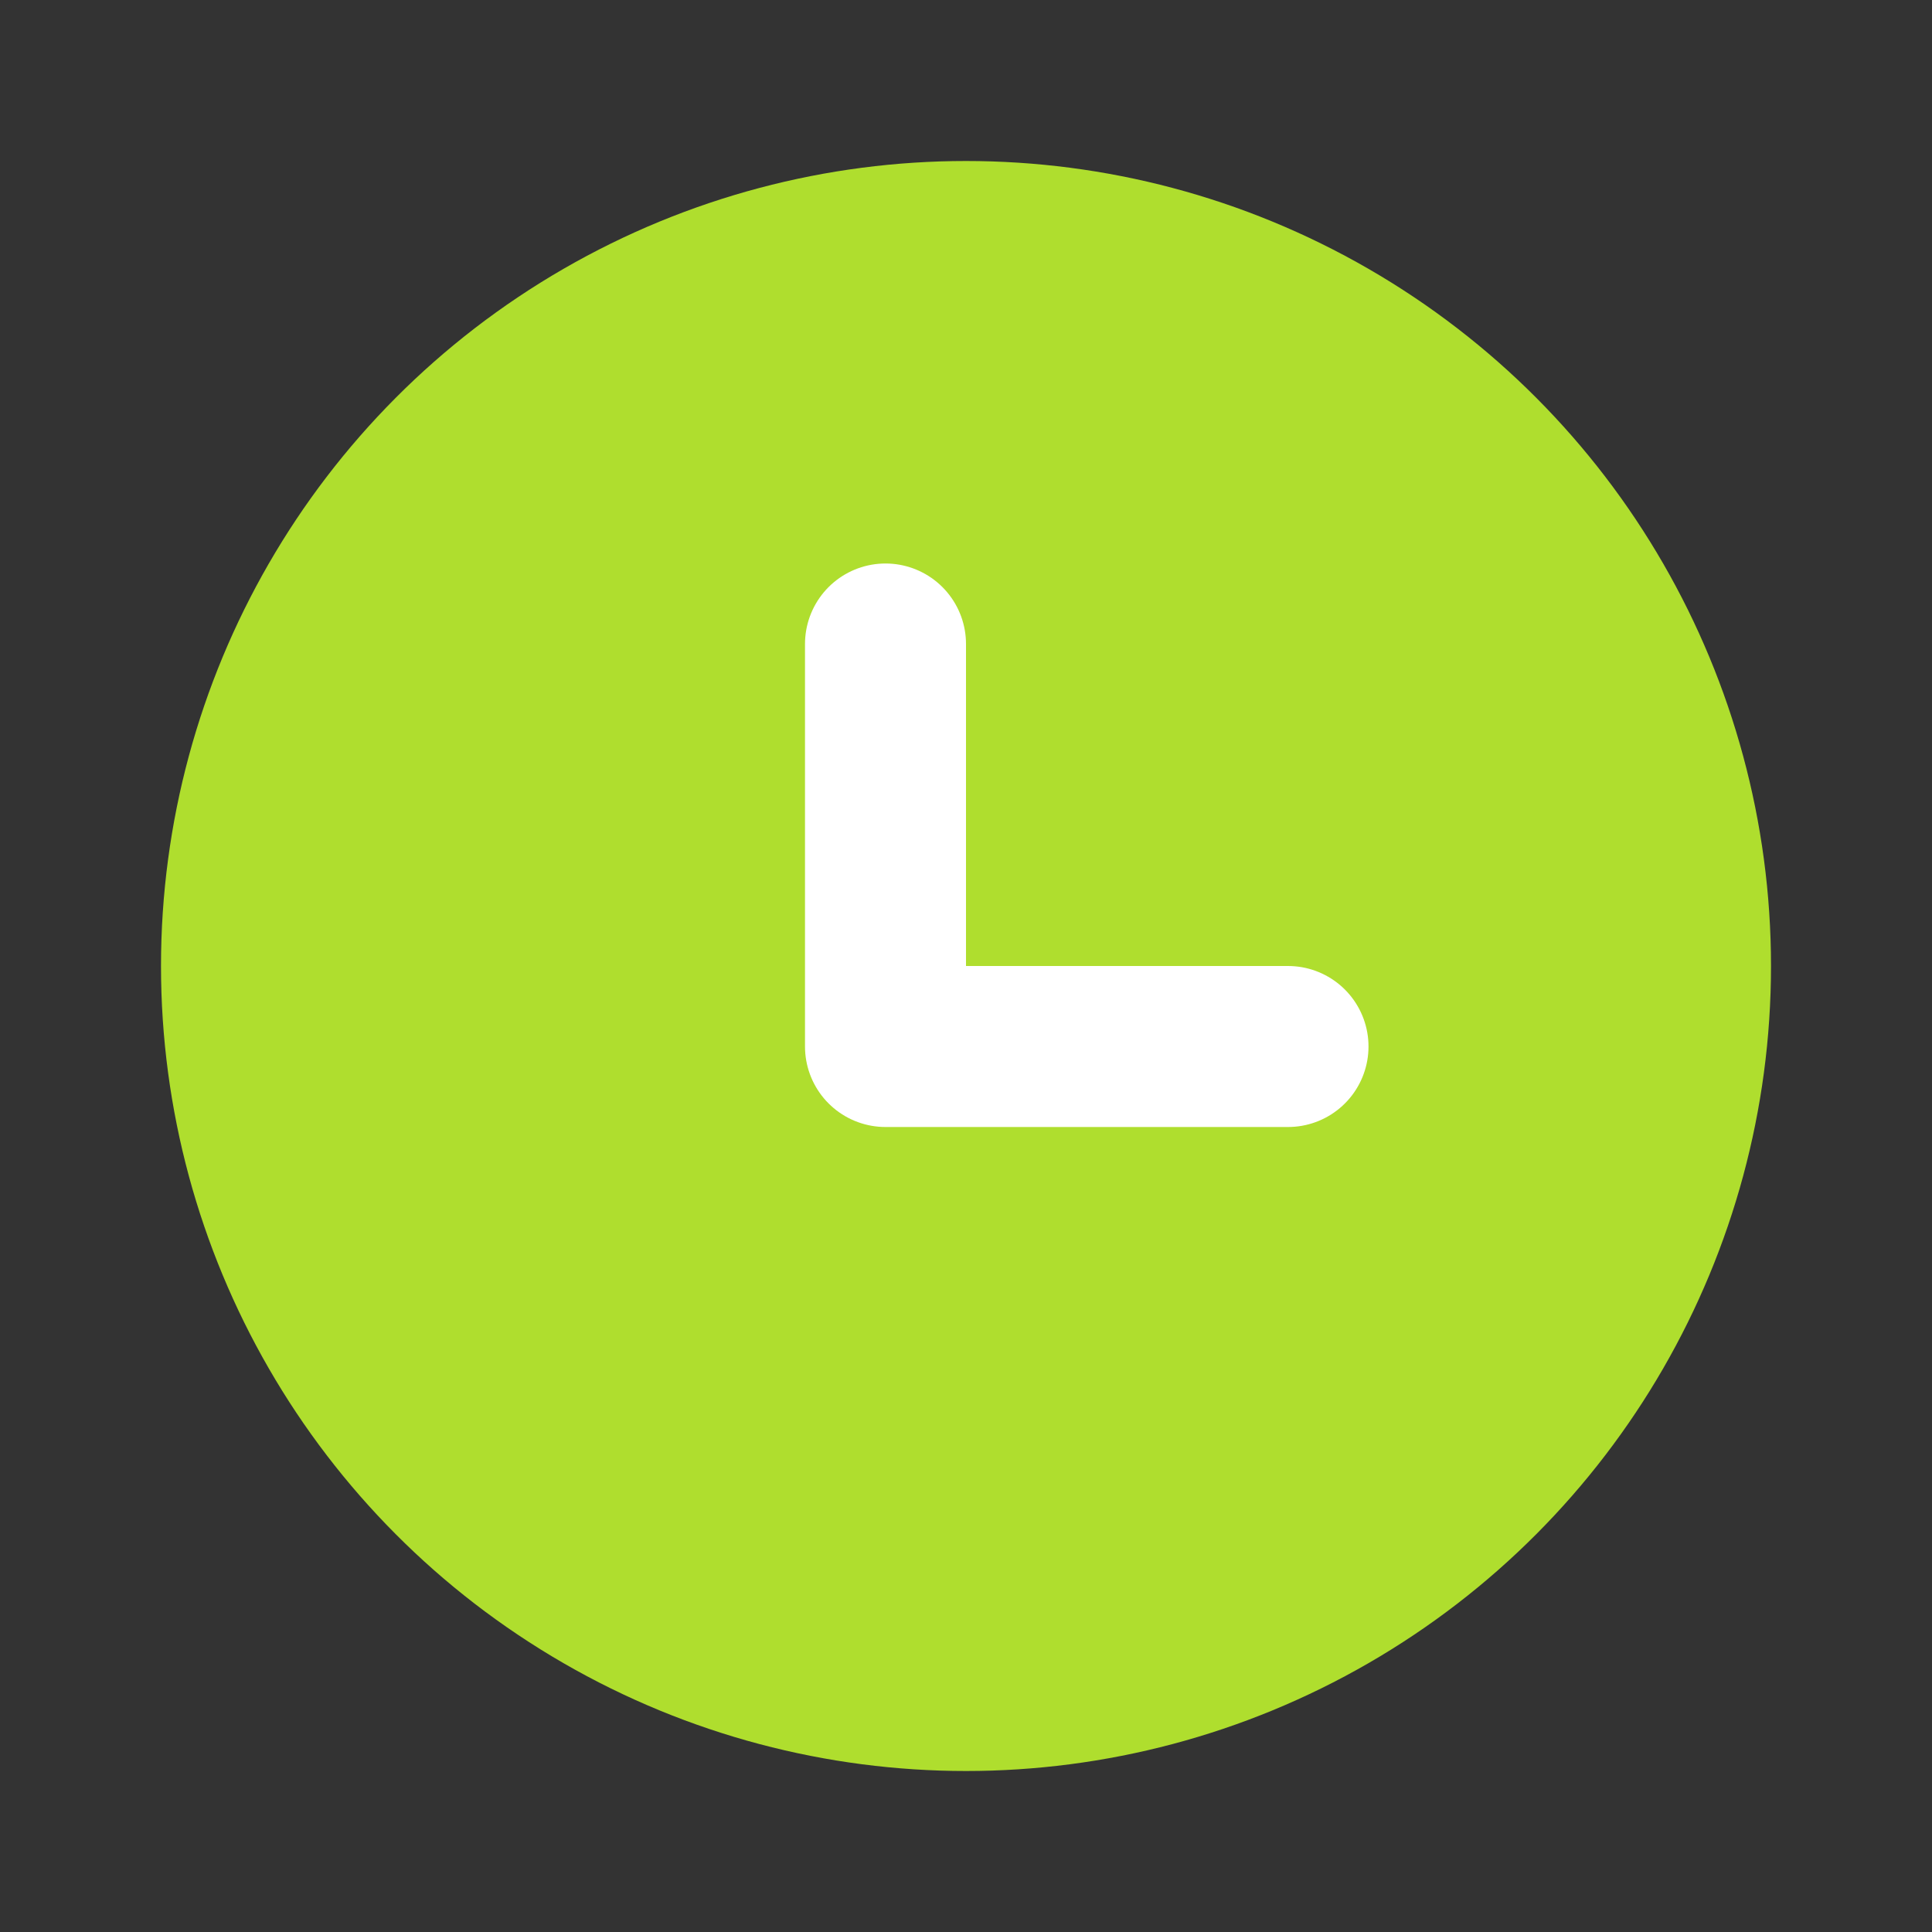 <svg width="24" height="24" viewBox="0 0 24 24" fill="none" xmlns="http://www.w3.org/2000/svg">
<rect x="0" y="0" width="24" height="24" fill="#333333" stroke="none"/>
<circle cx="12" cy="12" r="9" fill="#AFDE2E" stroke="#AFDE2E" stroke-width="2" stroke-linecap="round" stroke-linejoin="round"/>
<path d="M11 8V13H16" stroke="white" stroke-width="2" stroke-linecap="round" stroke-linejoin="round"/>
</svg>
